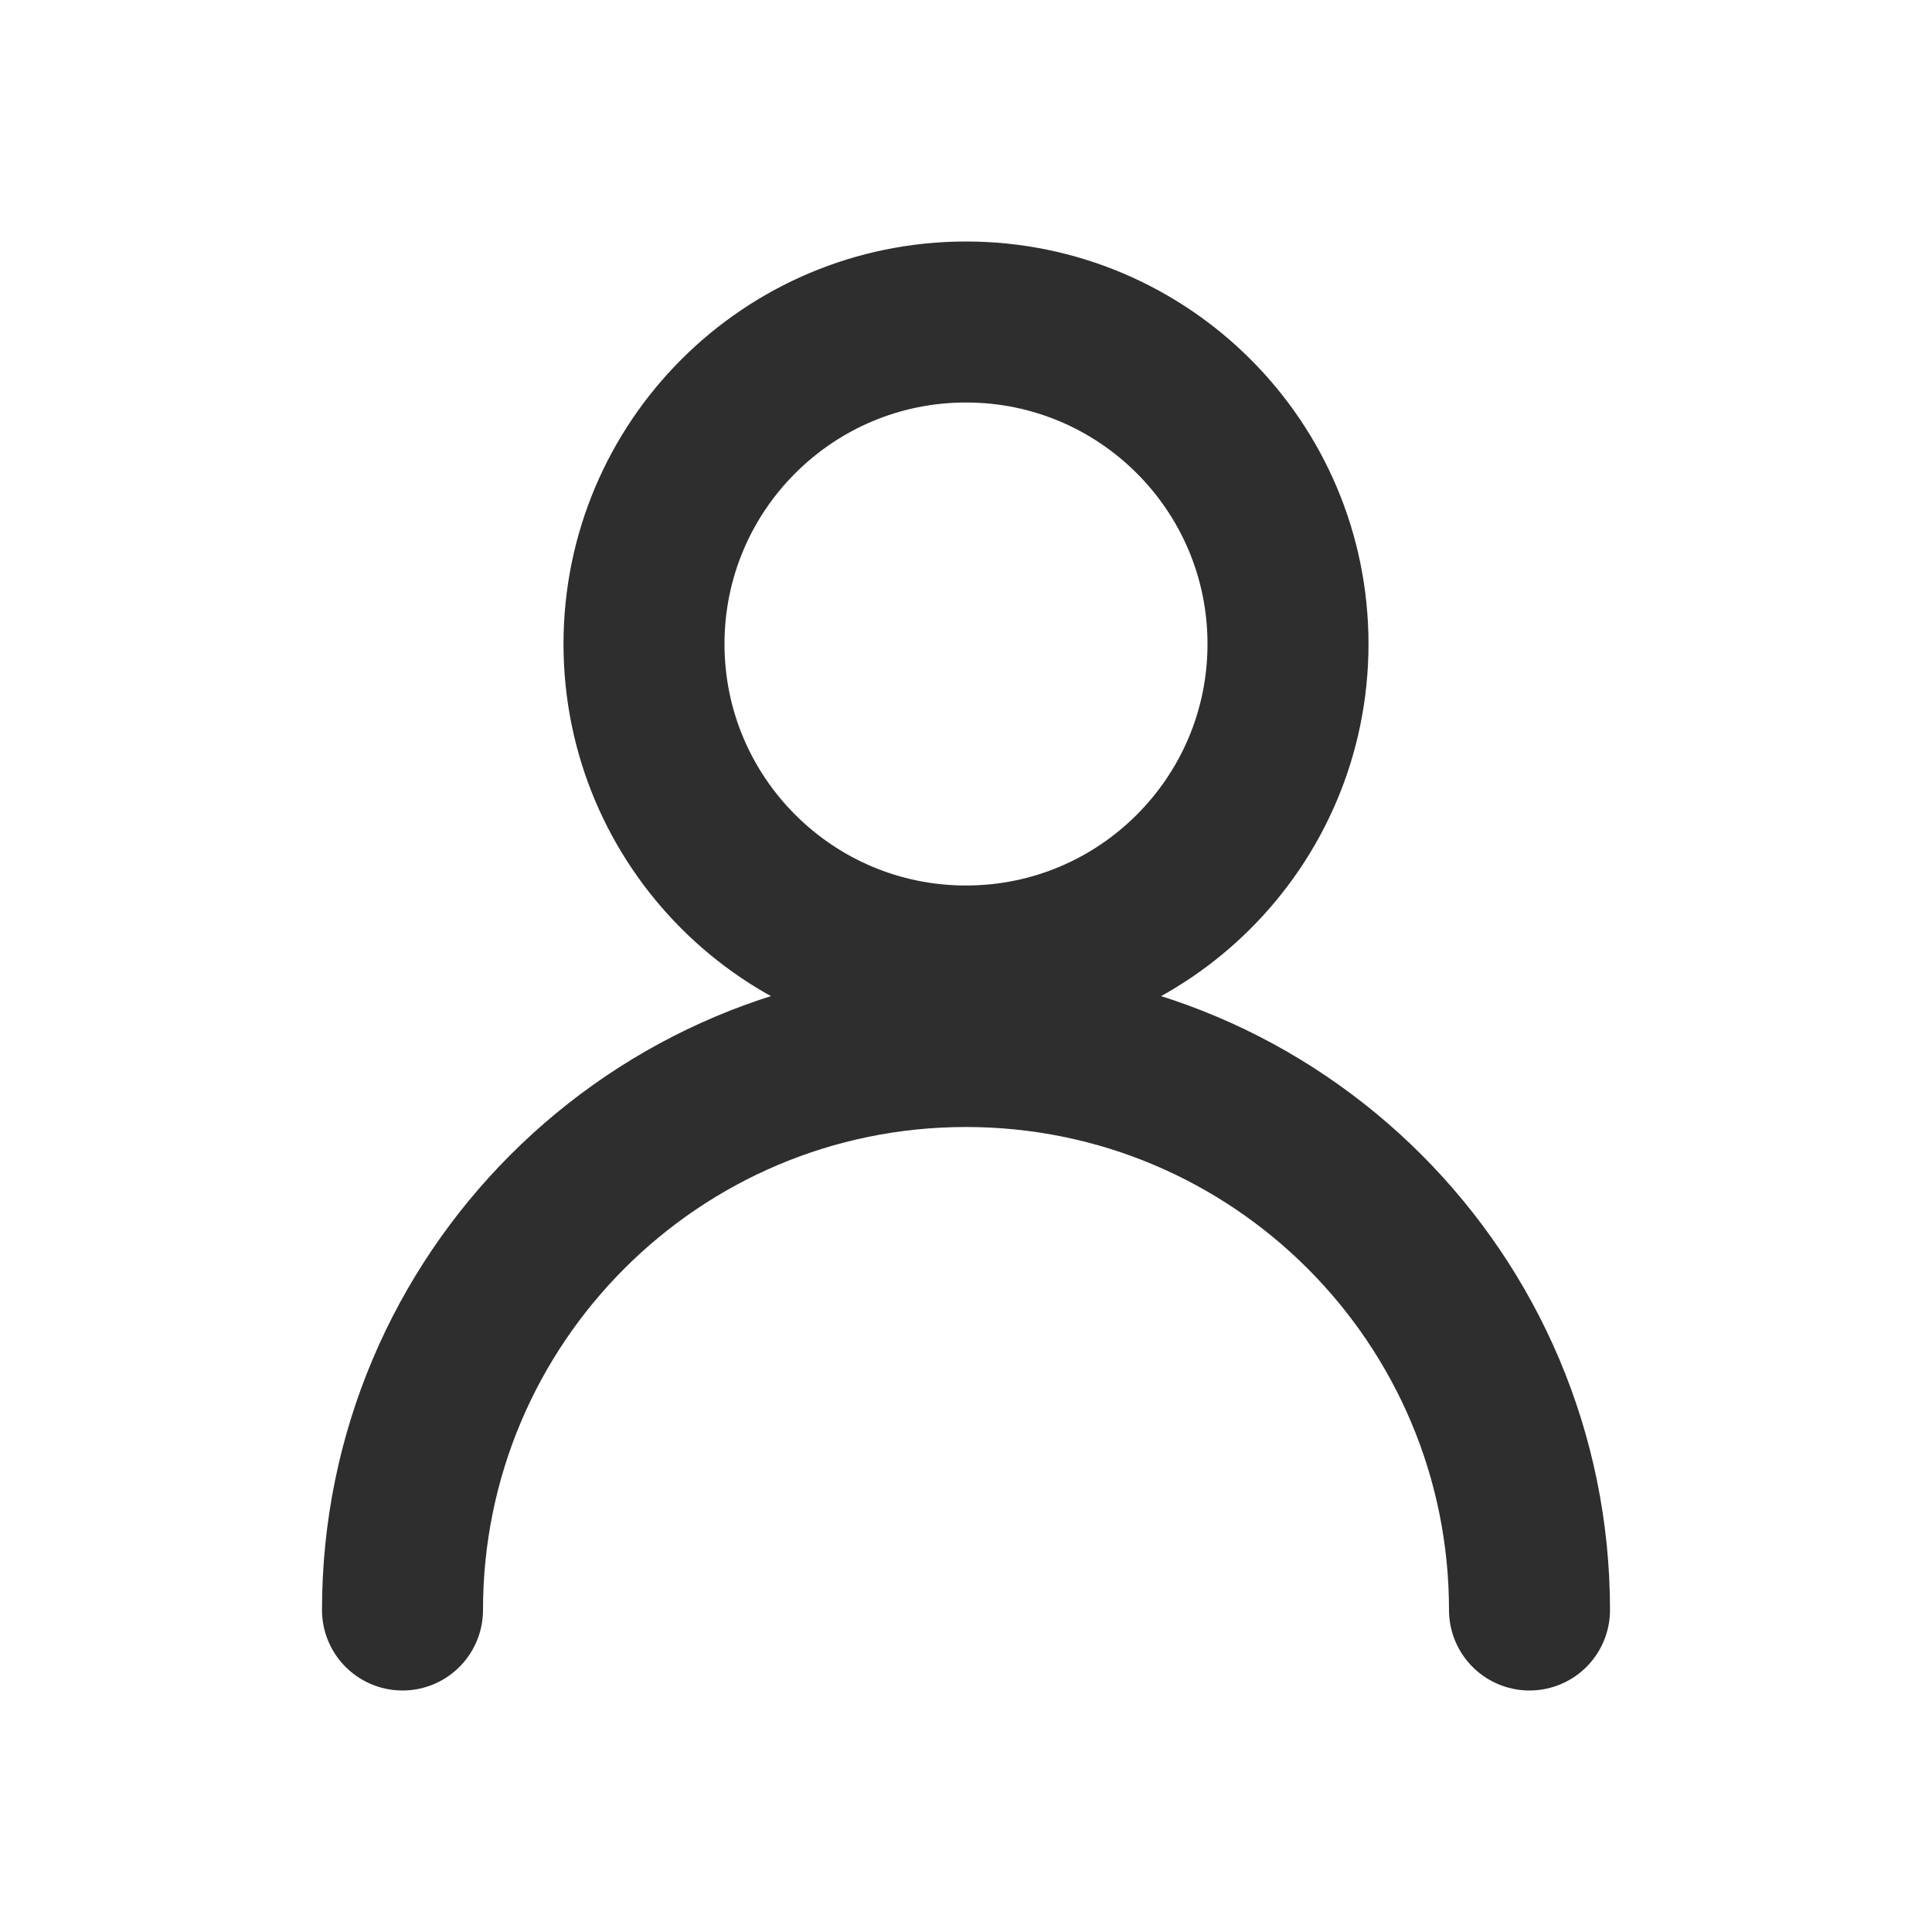<svg width="24" height="24" viewBox="0 0 24 24" fill="none" xmlns="http://www.w3.org/2000/svg">
    <path d="M12 12C14.209 12 16 10.209 16 8C16 5.791 14.209 4 12 4C9.791 4 8 5.791 8 8C8 10.209 9.791 12 12 12Z" stroke="#2E2E2E" stroke-width="2"/>
    <path d="M5 20C5 16.134 8.134 13 12 13C15.866 13 19 16.134 19 20" stroke="#2E2E2E" stroke-width="2" stroke-linecap="round"/>
</svg>